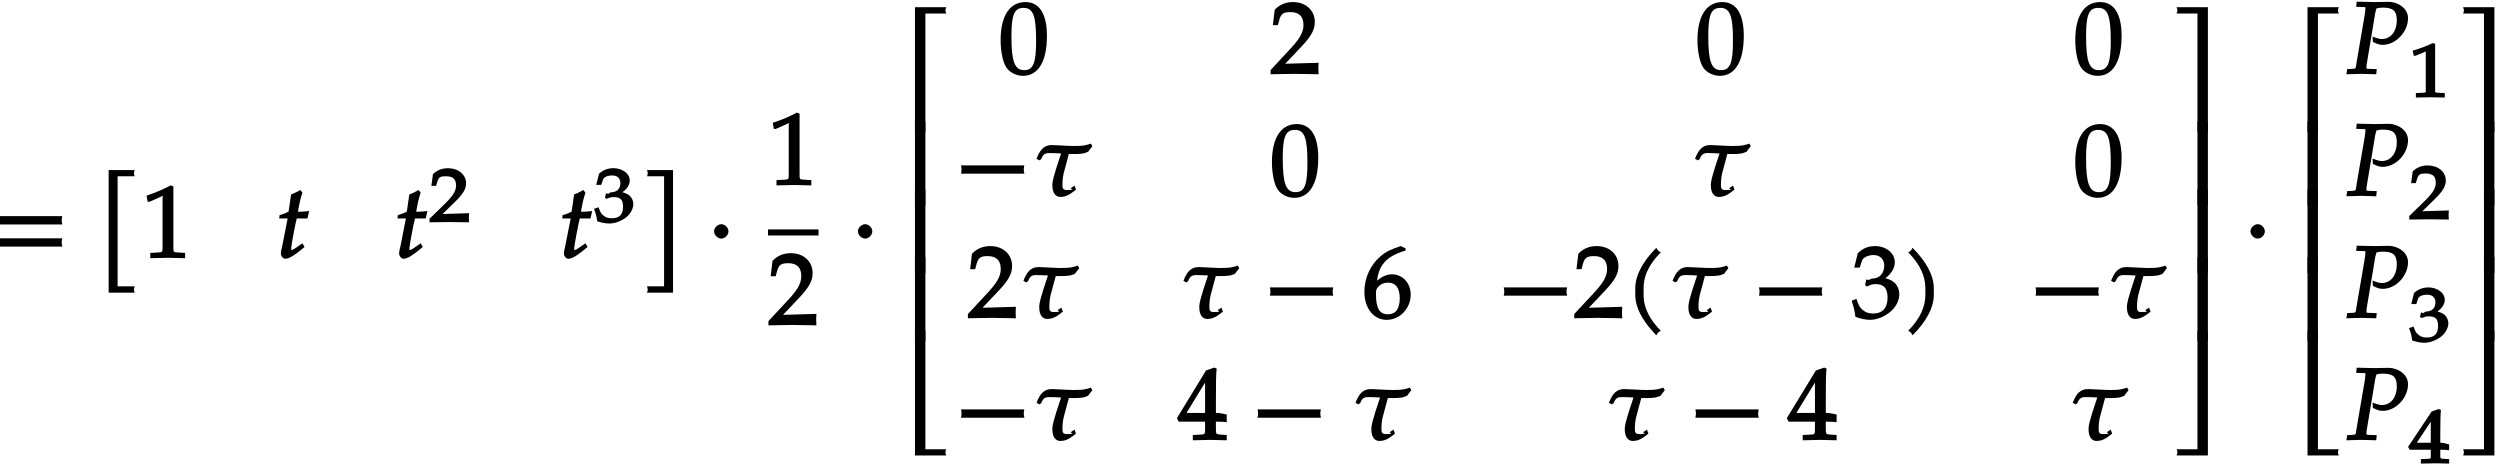 <svg xmlns="http://www.w3.org/2000/svg" xmlns:xlink="http://www.w3.org/1999/xlink" width="296pt" height="55pt" viewBox="0 0 296 55"><defs><symbol overflow="visible" id="a"><path d="M8.266-4.078a1.419 1.419 0 0 1-.047-.36c0-.109.015-.234.062-.484h-7.5c.063.25.063.375.063.484 0 .125 0 .235-.063.5h7.5zm0 2.625a1.332 1.332 0 0 1-.047-.36c0-.109.015-.234.062-.484h-7.5c.063.25.063.375.063.485 0 .125 0 .25-.063.5h7.5zm0 0"/></symbol><symbol overflow="visible" id="b"><path d="M4.406-9.766c-.015-.078-.031-.156-.031-.234 0-.094.016-.172.078-.375H1.375V4.141h3.078c-.062-.204-.078-.297-.078-.375 0-.079.016-.172.078-.375H2.437V-9.641h2.016zm0 0"/></symbol><symbol overflow="visible" id="c"><path d="M5.125-.094v-.484l-.75-.047c-.656-.031-.64-.031-.64-.656v-7.172l-.313-.125c-.875.469-1.61.781-2.86 1.219l.125.718h.235l1.547-.687.031-.016c.063 0-.047-.015-.047.266v5.797c0 .625.016.625-.64.656L1-.578v.625L3.125 0l2 .047zm0 0"/></symbol><symbol overflow="visible" id="d"><path d="M3.703-5.516c-.453.047-.86.063-1.156.063.172-.984.297-1.578.531-2.25l-.25-.328a7.16 7.16 0 0 1-1.094.531l-.296 2.031c-.391.203-.704.328-1.063.407l-.047.406h1l-.64 3.25C.625-1.11.53-.813.53-.5c0 .297.266.61.5.61.422 0 .922-.282 1.86-1.032.218-.172.14-.125.437-.36l-.25-.437-.672.469c-.36.25-.484.313-.625.313-.093 0-.031.046-.031-.11 0-.297.156-1.234.516-3l.14-.61h1.266l.203-.89zm0 0"/></symbol><symbol overflow="visible" id="g"><path d="M3.906 4v-14.375H.828c.063.203.078.281.078.375 0 .078-.015.156-.078.36h2.016V3.39H.828c.063.204.078.297.078.376 0 .078-.015.171-.078.375h3.078zm0 0"/></symbol><symbol overflow="visible" id="h"><path d="M2.516-3.125c0-.422-.407-.844-.844-.844-.422 0-.86.422-.86.844 0 .438.438.86.86.86.437 0 .844-.422.844-.86zm0 0"/></symbol><symbol overflow="visible" id="i"><path d="M5.719-.094c-.016-.25-.016-.375-.016-.547 0-.14 0-.265.031-.671l-4.28.125.093.234 2.187-2.313C4.891-4.5 5.281-5.25 5.281-6.14 5.281-7.516 4.22-8.5 2.703-8.5c-.86 0-1.562.281-2.172.906L.312-5.766h.594l.188-.687c.203-.688.5-.86 1.297-.86 1.03 0 1.546.516 1.546 1.532 0 .89-.468 1.687-1.828 3.11L.047-.454v.5L2.859 0l2.875.047zm0 0"/></symbol><symbol overflow="visible" id="j"><path d="M5.078-14.781H1.562V0h1.235v-14.031h2.469c-.079-.203-.094-.281-.094-.375 0-.078.016-.172.094-.375zm0 0"/></symbol><symbol overflow="visible" id="k"><path d="M2.672-9.938h-1.11V0h1.235v-9.938zm0 0"/></symbol><symbol overflow="visible" id="l"><path d="M5.219-.125a.648.648 0 0 1-.047-.25c0-.078.016-.156.094-.36h-2.47V-14.78H1.564V0h3.703zm0 0"/></symbol><symbol overflow="visible" id="m"><path d="M5.688-4.5c0-2.625-.907-4-2.547-4C1.297-8.5.203-6.89.203-4c0 1.39.281 2.703.703 3.281.422.594 1.203.953 1.938.953 1.812 0 2.844-1.687 2.844-4.734zm-1.282.594C4.406-1.36 4.094-.437 3-.437c-1.156 0-1.516-1.079-1.516-4 0-2.516.313-3.375 1.438-3.375 1.172 0 1.484 1.03 1.484 3.906zm0 0"/></symbol><symbol overflow="visible" id="n"><path d="M8.266-2.766a1.332 1.332 0 0 1-.047-.359c0-.11.015-.234.062-.484h-7.5c.063.25.063.375.063.484 0 .125 0 .25-.063.5h7.5zm0 0"/></symbol><symbol overflow="visible" id="o"><path d="M7.203-5.969l-.125-.218c-.39.14-.937.265-1.328.265-.14 0-.438.016-.734.016-.672 0-2.047-.11-2.563-.11-.906 0-1.39.532-1.812 1.625l.343.188.204-.14c.312-.813.671-.72 1.343-.72.297 0 .75.032 1.016.047-.172.563-.985 2.813-1.031 3.61-.047 1.25.546 1.531.921 1.531.61 0 1.047-.188 1.876-.86l-.172-.484-.454.313.204.187s-.422.031-.625.031c-.563 0-.579-.218-.547-.968.015-.297.047-.61.125-.969l.625-2.328h.687c.266 0 .563 0 .828-.047.22 0 .485-.11.766-.219.156-.25.203-.281.5-.656zm0 0"/></symbol><symbol overflow="visible" id="p"><path d="M5.719-2.75c0-1.375-.953-2.406-2.219-2.406-.703 0-1.25.328-1.766.75.22-1.844 1.094-2.89 3.375-3.563v-.265L4.531-8.5c-1.156.39-1.75.656-2.36 1.188C.939-6.282.235-4.72.235-3.079.234-1.11 1.344.234 2.875.234c1.563 0 2.844-1.359 2.844-2.984zm-1.297.422c0 1.234-.469 1.906-1.39 1.906-1.016 0-1.423-.734-1.423-2.344 0-.406 0-.546.141-.75.266-.406.719-.656 1.297-.656.906 0 1.375.656 1.375 1.844zm0 0"/></symbol><symbol overflow="visible" id="q"><path d="M4.203-7.828a.735.735 0 0 1-.187-.14c-.063-.063-.11-.126-.22-.329-1.593 1.61-2.5 3.266-2.5 4.781v.797c0 1.516.907 3.172 2.5 4.781.11-.203.157-.265.22-.328.062-.062.125-.109.312-.203C2.875.063 2.281-1.344 2.281-2.719v-.797c0-1.39.594-2.78 2.047-4.25zm0 0"/></symbol><symbol overflow="visible" id="r"><path d="M5.656-2.813c0-.562-.281-1.171-.703-1.468-.297-.219-.672-.344-.953-.407.734-.562 1.125-1.203 1.125-1.906 0-1.062-1.016-1.906-2.344-1.906-.812 0-1.453.266-2.047.86L.328-5.954h.64l.266-.797c.125-.406.75-.688 1.375-.688.766 0 1.266.5 1.266 1.25 0 .907-.563 1.532-1.406 1.532-.11 0-.469.187-.469.187l-.25-.093-.14.671.202.188C2.297-3.938 2.516-4 2.845-4c1 0 1.422.516 1.422 1.594 0 1.219-.579 1.89-1.704 1.89-.546 0-.937-.14-1.296-.468C.984-1.25.859-1.438.578-2.25l-.562.219C.28-1.234.375-.797.469-.11c.765.25 1.281.343 1.734.343.953 0 2.14-.562 2.813-1.375.406-.484.64-1.109.64-1.671zm0 0"/></symbol><symbol overflow="visible" id="s"><path d="M3.766-2.719v-.797c0-1.515-.907-3.171-2.516-4.78-.11.202-.156.265-.203.327-.063.063-.125.11-.313.203 1.438 1.47 2.032 2.86 2.032 4.25v.797c0 1.375-.594 2.781-2.032 4.25.188.094.25.14.313.203.047.063.094.125.203.329C2.86.452 3.766-1.204 3.766-2.72zm0 0"/></symbol><symbol overflow="visible" id="t"><path d="M5.766-.094v-.484l-.704-.047c-.578-.031-.578-.063-.578-.781v-.75c.579 0 .829 0 1.282.062v-1L5.734-3s-.671-.188-1.062-.188h-.188v-1.53c0-2.126.016-3.157.094-3.72l-.281-.124-.984.343-3.438 5.64.203.423h3.125v.75c0 .718.016.765-.578.781l-.875.047v.625L3.813 0l1.953.047zM3.344-3.188H1l2.438-3.984-.235-.094v4.079zm0 0"/></symbol><symbol overflow="visible" id="u"><path d="M4.656-.125v-14.656H.953c.078.203.094.297.094.375 0 .094-.016.172-.094.375h2.469V0h1.234zm0 0"/></symbol><symbol overflow="visible" id="v"><path d="M4.656-.125v-9.813H3.422V0h1.234zm0 0"/></symbol><symbol overflow="visible" id="w"><path d="M4.656-.125v-14.656H3.422V-.734H.953c.078.203.094.28.094.359 0 .094-.016.172-.094.375h3.703zm0 0"/></symbol><symbol overflow="visible" id="x"><path d="M7.234-6.594c0-1.218-1.265-1.937-2.312-1.937-.547 0-1.094.031-1.64.031l-2.126-.047-.062.61.812.03c.297 0 .282-.03.282.188 0 .172-.047.532-.11.907l-.89 5.187C1-.531 1.125-.641.64-.594l-.61.031-.093.61L1.688 0l1.78.047.063-.61-.922-.03c-.312-.016-.296.015-.296-.235 0-.11 0-.188.046-.422l.97-5.813-.032.094s.078-.343.14-.578c.016-.062.047-.172.063-.203.328-.063.516-.094.75-.094 1.219 0 1.656.39 1.656 1.516 0 1.281-.718 2.203-1.765 2.203-.266 0-.5-.063-1.11-.281l.047.625c.578.281.813.344 1.172.344 1.531 0 2.984-1.532 2.984-3.157zm0 0"/></symbol><symbol overflow="visible" id="e"><path d="M4.75-.11c-.016-.187-.016-.265-.016-.39s0-.203.032-.547l-3.141.094 1.5-1.469c.938-.922 1.281-1.5 1.281-2.172 0-1.015-.906-1.781-2.14-1.781-.688 0-1.282.219-1.782.703l-.187 1.39h.547l.172-.53c.156-.516.359-.61 1-.61.843 0 1.203.344 1.203 1.094 0 .672-.36 1.234-1.453 2.297L.078-.391v.422L2.406 0l2.36.031zm0 0"/></symbol><symbol overflow="visible" id="f"><path d="M4.703-2.125c0-.422-.234-.89-.578-1.11a2.69 2.69 0 0 0-.719-.296c.531-.36.875-.875.875-1.39 0-.798-.875-1.454-1.937-1.454-.656 0-1.203.203-1.703.656L.312-4.406h.594l.219-.64c.11-.298.563-.47 1.078-.47.61 0 .969.344.969.907 0 .656-.406 1.078-1.094 1.078-.078 0-.344.203-.344.203l-.265-.094-.125.531.203.141c.39-.172.578-.203.844-.203.796 0 1.093.328 1.093 1.14 0 .907-.421 1.36-1.328 1.36-.437 0-.719-.094-1.015-.344C.906-1 .828-1.094.578-1.75l-.531.188c.234.609.312.937.375 1.468C1.078.11 1.5.172 1.875.172c.766 0 1.75-.422 2.281-1.016.328-.375.547-.86.547-1.281zm0 0"/></symbol><symbol overflow="visible" id="y"><path d="M4.281-.11V-.5l-.656-.031c-.531-.031-.484.015-.484-.453v-5.344l-.282-.094c-.625.313-1.312.578-2.375.906l.125.594h.22l1.25-.516h.03c.047 0-.078-.062-.078.157v4.297c0 .468.047.421-.469.453L.86-.5v.531L2.61 0l1.672.031zm0 0"/></symbol><symbol overflow="visible" id="z"><path d="M4.797-.11V-.5l-.61-.031c-.468-.031-.437-.016-.437-.547v-.531c.422 0 .625.015 1.047.062v-.781l-.047.094s-.578-.204-.89-.204h-.11V-3.53c0-1.578.031-2.344.078-2.781l-.281-.11-.813.281-2.796 4.188.187.344h2.5v.53c0 .532.063.532-.406.548L1.453-.5v.531L3.172 0l1.625.031zm-2-2.328H.969l1.922-2.89-.266-.094v2.984zm0 0"/></symbol></defs><use xlink:href="#a" x="-.909" y="30.513"/><use xlink:href="#b" x="11.489" y="30.513"/><use xlink:href="#c" x="16.794" y="30.523"/><use xlink:href="#d" x="32.73" y="30.523"/><use xlink:href="#d" x="46.73" y="30.523"/><use xlink:href="#e" x="50.778" y="26.291"/><use xlink:href="#d" x="66.241" y="30.523"/><use xlink:href="#f" x="70.282" y="26.291"/><use xlink:href="#g" x="75.783" y="30.513"/><use xlink:href="#h" x="83.733" y="30.513"/><use xlink:href="#c" x="90.935" y="21.905"/><path d="M90.934 27.523h5.98" fill="none" stroke-width=".717" stroke="#000" stroke-miterlimit="10"/><use xlink:href="#i" x="90.935" y="38.475"/><use xlink:href="#h" x="100.765" y="30.513"/><use xlink:href="#j" x="106.769" y="15.637"/><use xlink:href="#k" x="106.769" y="24.338"/><use xlink:href="#k" x="106.769" y="32.366"/><use xlink:href="#k" x="106.769" y="40.394"/><use xlink:href="#l" x="106.769" y="53.925"/><use xlink:href="#m" x="118.27" y="8.745"/><use xlink:href="#i" x="150.394" y="8.745"/><use xlink:href="#m" x="200.777" y="8.745"/><use xlink:href="#m" x="245.508" y="8.745"/><use xlink:href="#n" x="112.998" y="23.19"/><use xlink:href="#o" x="122.084" y="23.19"/><use xlink:href="#m" x="150.394" y="23.19"/><use xlink:href="#o" x="200.047" y="23.19"/><use xlink:href="#m" x="245.508" y="23.19"/><use xlink:href="#i" x="114.552" y="37.636"/><use xlink:href="#o" x="120.53" y="37.636"/><use xlink:href="#o" x="139.479" y="37.636"/><use xlink:href="#n" x="149.569" y="37.636"/><use xlink:href="#p" x="161.309" y="37.636"/><use xlink:href="#n" x="177.257" y="37.636"/><use xlink:href="#i" x="186.343" y="37.636"/><use xlink:href="#q" x="192.321" y="37.636"/><use xlink:href="#o" x="197.39" y="37.636"/><use xlink:href="#n" x="207.48" y="37.636"/><use xlink:href="#r" x="219.22" y="37.636"/><use xlink:href="#s" x="225.197" y="37.636"/><use xlink:href="#n" x="240.225" y="37.636"/><use xlink:href="#o" x="249.311" y="37.636"/><use xlink:href="#n" x="112.998" y="52.082"/><use xlink:href="#o" x="122.084" y="52.082"/><use xlink:href="#t" x="139.479" y="52.082"/><use xlink:href="#n" x="148.11" y="52.082"/><use xlink:href="#o" x="159.85" y="52.082"/><use xlink:href="#o" x="189.858" y="52.082"/><use xlink:href="#n" x="199.948" y="52.082"/><use xlink:href="#t" x="211.688" y="52.082"/><use xlink:href="#o" x="244.768" y="52.082"/><use xlink:href="#u" x="256.757" y="15.637"/><use xlink:href="#v" x="256.757" y="24.338"/><use xlink:href="#v" x="256.757" y="32.366"/><use xlink:href="#v" x="256.757" y="40.394"/><use xlink:href="#w" x="256.757" y="53.925"/><use xlink:href="#h" x="265.643" y="30.513"/><use xlink:href="#j" x="271.647" y="15.637"/><use xlink:href="#k" x="271.647" y="24.338"/><use xlink:href="#k" x="271.647" y="32.366"/><use xlink:href="#k" x="271.647" y="40.394"/><use xlink:href="#l" x="271.647" y="53.925"/><use xlink:href="#x" x="277.876" y="8.745"/><use xlink:href="#y" x="285.18" y="11.518"/><use xlink:href="#x" x="277.876" y="23.19"/><use xlink:href="#e" x="285.18" y="25.964"/><use xlink:href="#x" x="277.876" y="37.636"/><g><use xlink:href="#f" x="285.18" y="40.41"/></g><g><use xlink:href="#x" x="277.876" y="52.082"/></g><g><use xlink:href="#z" x="285.18" y="54.856"/></g><g><use xlink:href="#u" x="290.681" y="15.637"/></g><g><use xlink:href="#v" x="290.681" y="24.338"/></g><g><use xlink:href="#v" x="290.681" y="32.366"/></g><g><use xlink:href="#v" x="290.681" y="40.394"/></g><g><use xlink:href="#w" x="290.681" y="53.925"/></g></svg>